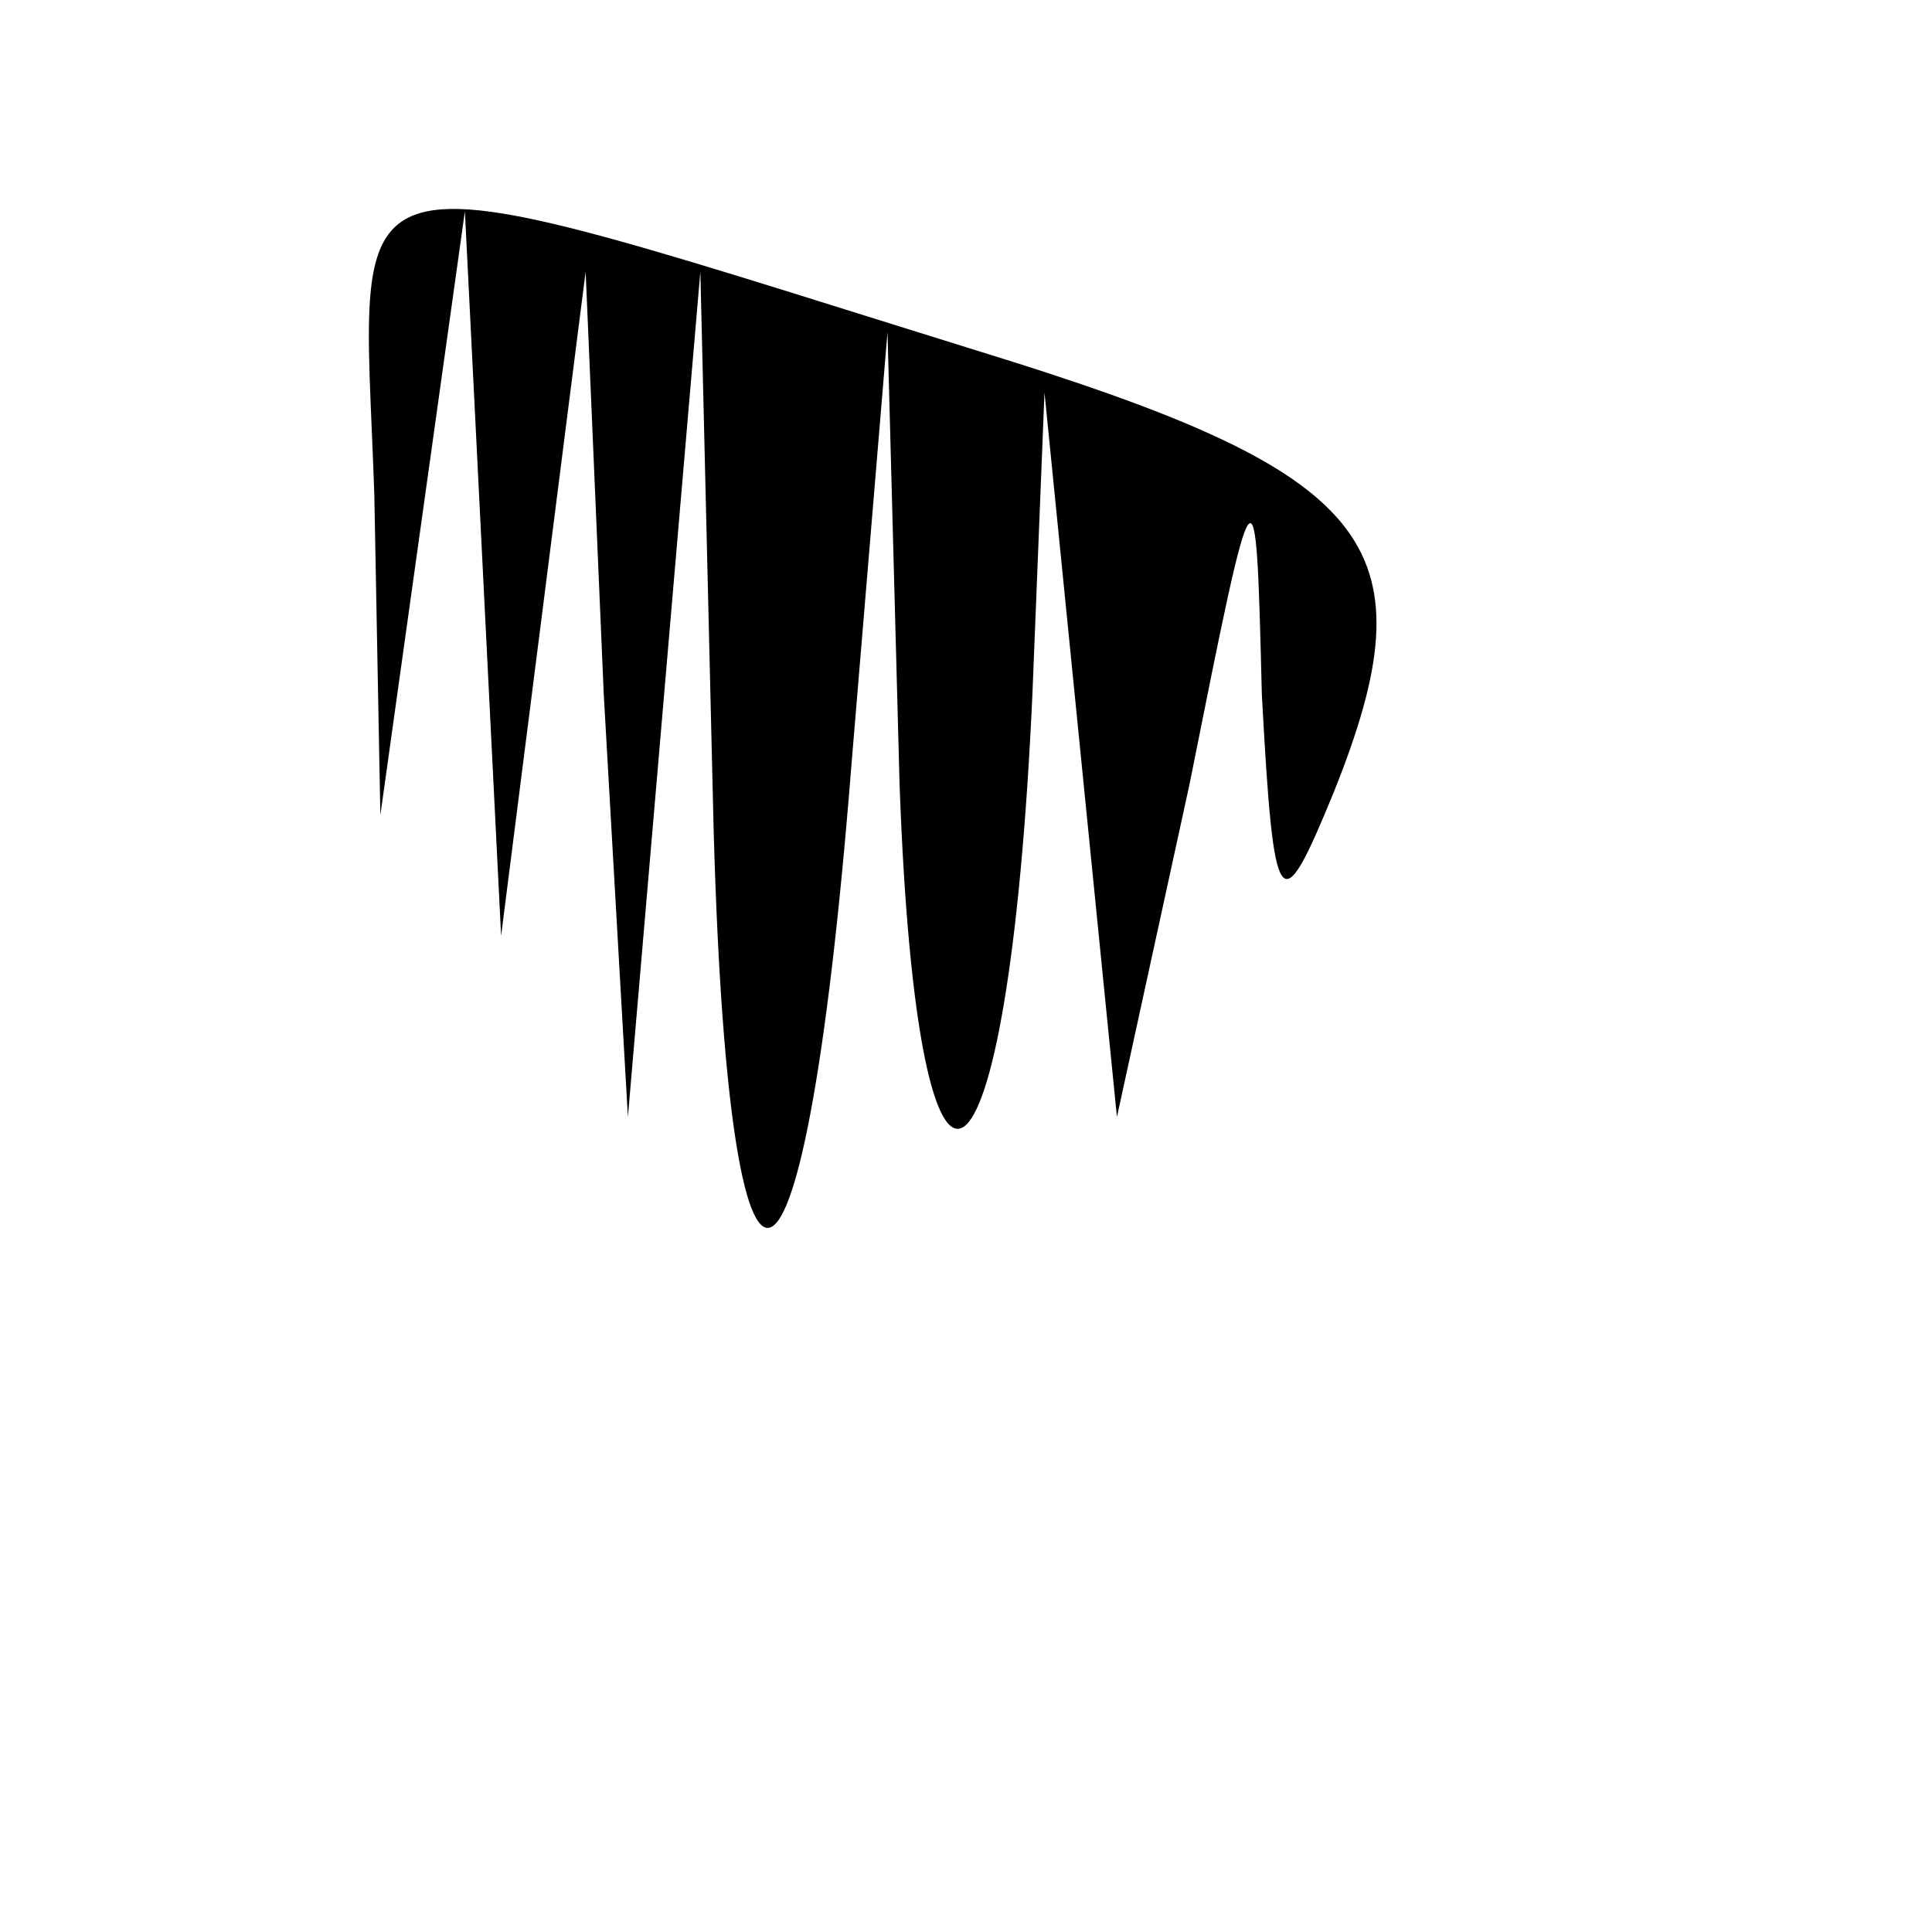 <?xml version="1.0" standalone="no"?>
<!DOCTYPE svg PUBLIC "-//W3C//DTD SVG 20010904//EN"
 "http://www.w3.org/TR/2001/REC-SVG-20010904/DTD/svg10.dtd">
<svg version="1.0" xmlns="http://www.w3.org/2000/svg"
 width="32pt" height="32pt" viewBox="0 0 32 32"
 preserveAspectRatio="xMidYMid meet">
<g transform="translate(0,32) scale(0.1,-0.1)"
fill="#000000" stroke="none">
<path fill="#000000" stroke="none" d="M62 238 l1 -53 7 50 7 50 3 -60 3 -60
7 55 7 55 3 -70 4 -70 6 70 6 70 2 -84 c2 -100 15 -99 23 2 l6 72 2 -75 c3
-83 18 -73 22 15 l2 50 6 -60 6 -60 12 55 c11 55 11 55 12 15 2 -37 3 -38 12
-16 16 40 7 52 -53 71 -116 36 -108 38 -106 -22z"/>
</g>
</svg>
